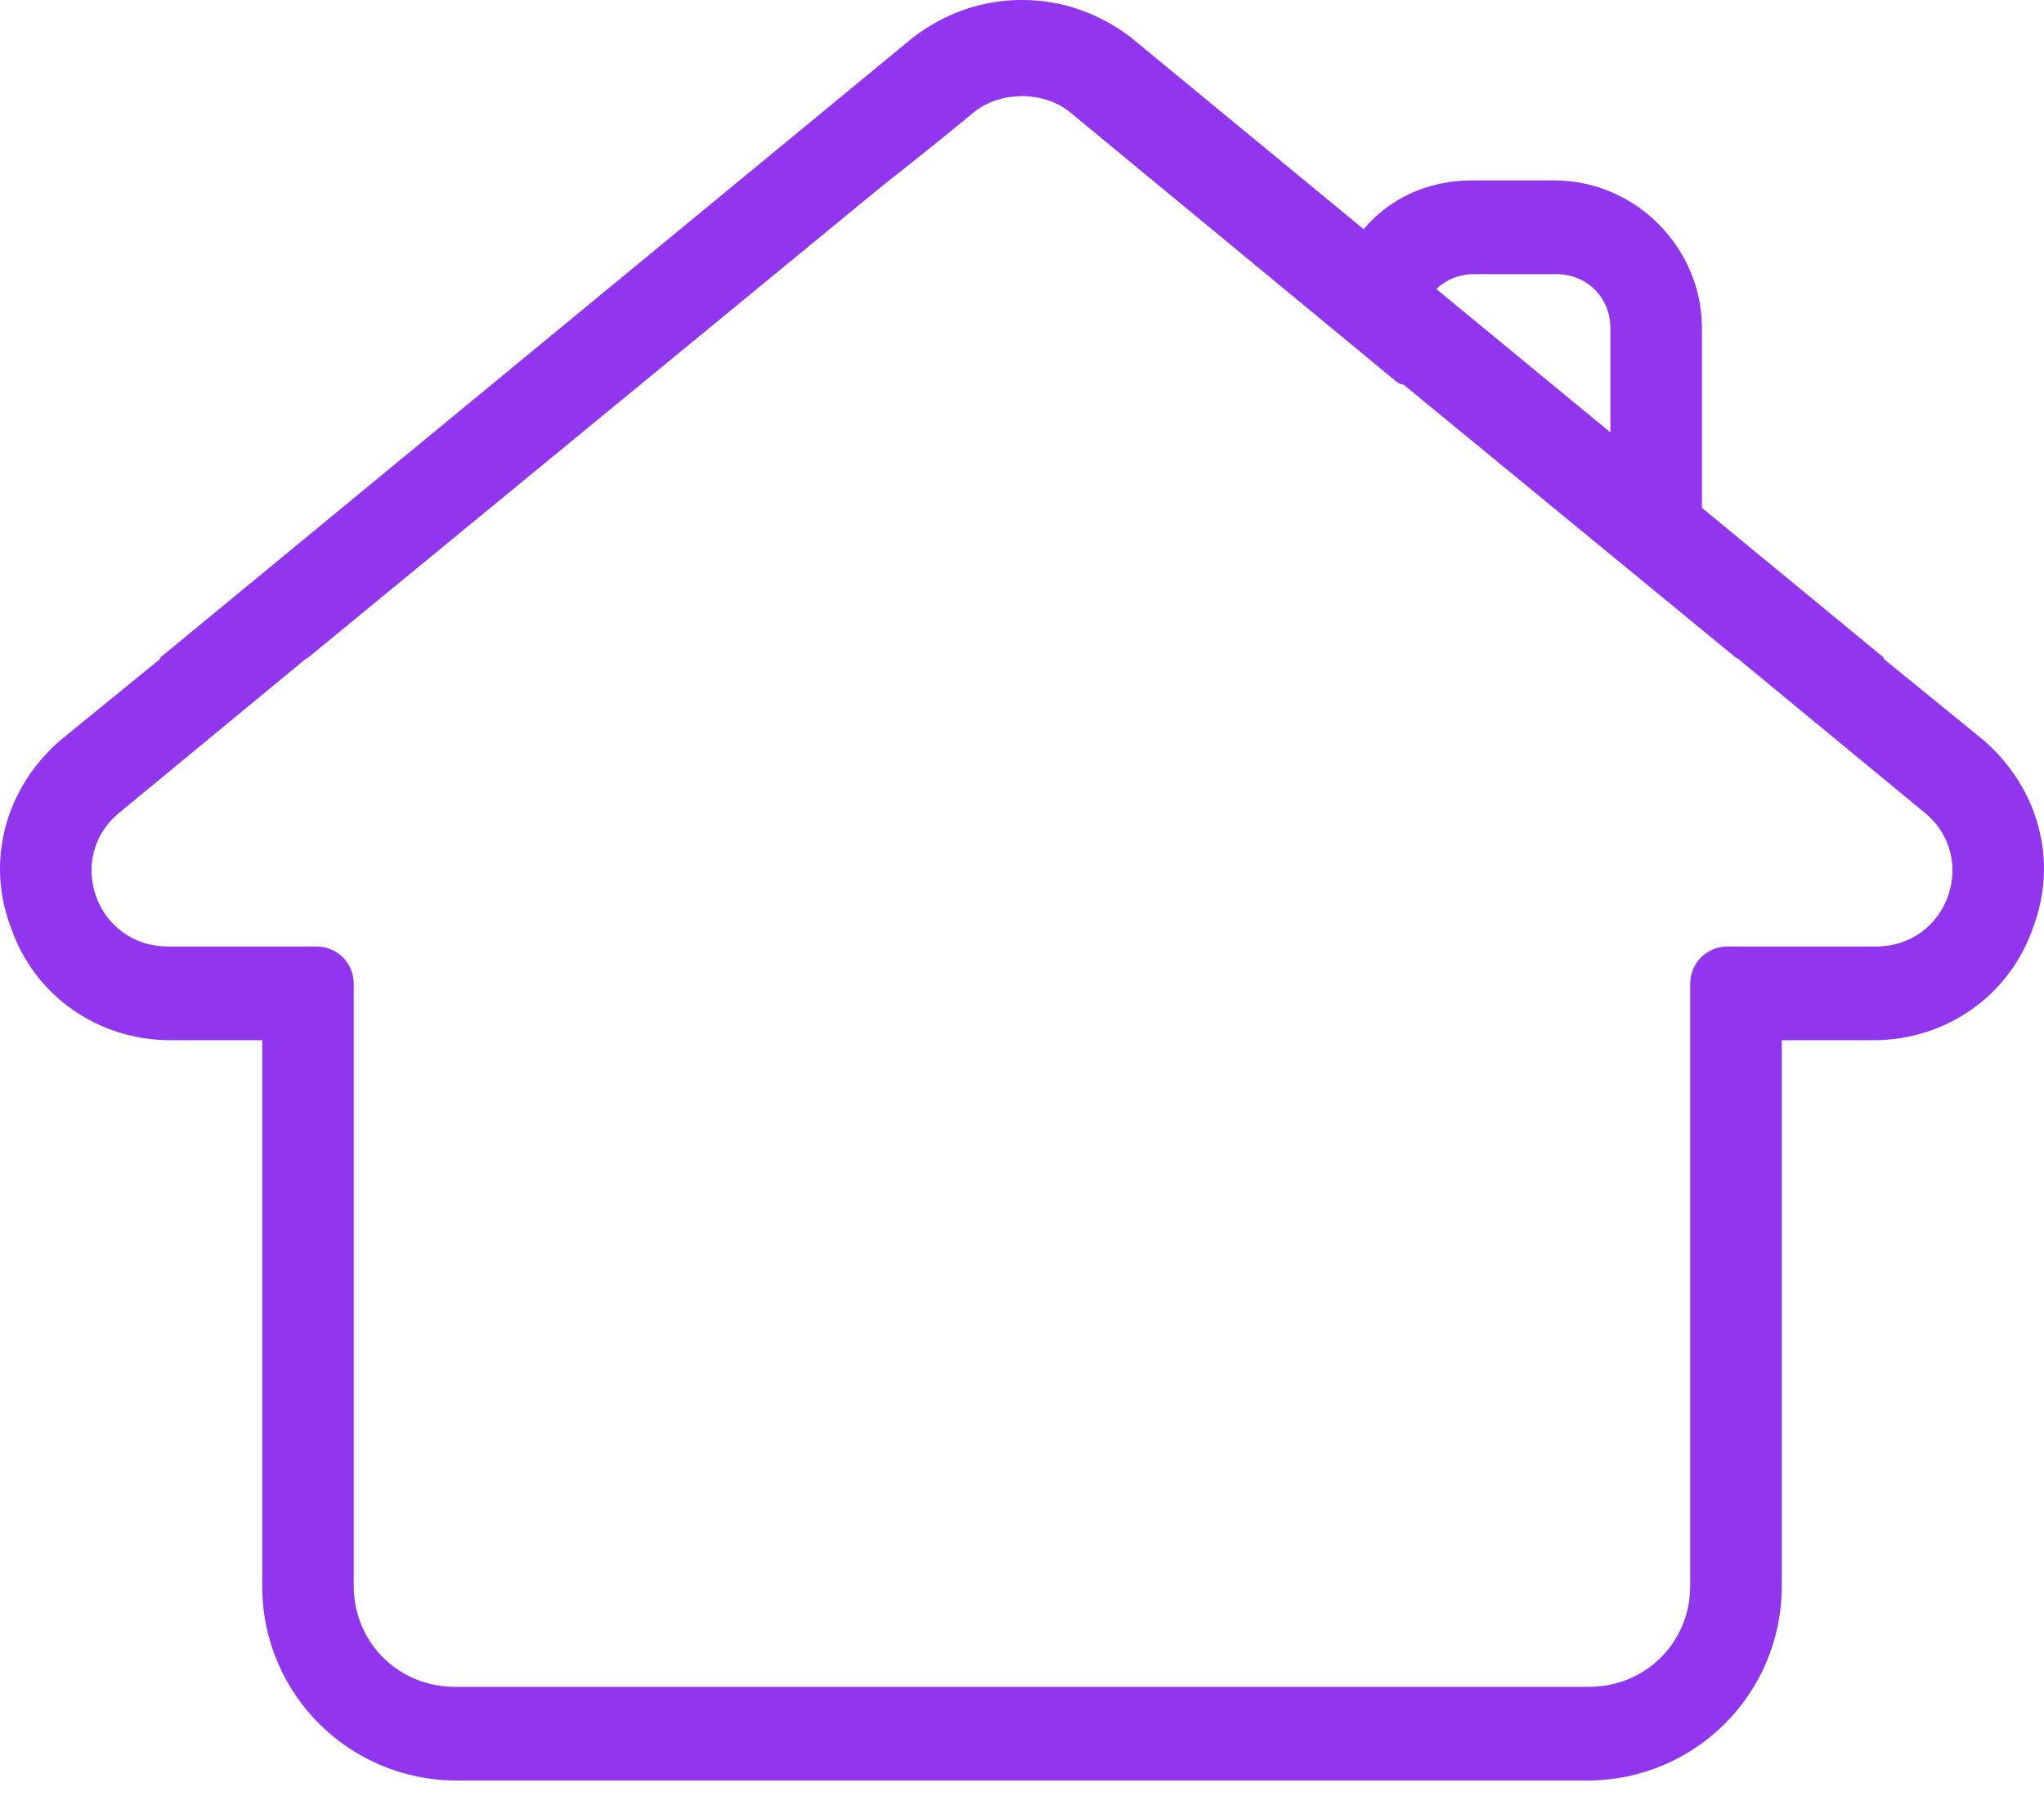 <svg width="77" height="68" viewBox="0 0 77 68" fill="none" xmlns="http://www.w3.org/2000/svg">
<path fill-rule="evenodd" clip-rule="evenodd" d="M6.061 24.804C4.833 25.805 3.573 26.832 2.271 27.893C0.236 29.659 -0.56 32.395 0.413 34.955C1.298 37.514 3.686 39.192 6.428 39.192H9.877V59.758C9.877 63.819 13.15 67.085 17.219 67.085H59.78C63.849 67.085 67.122 63.819 67.122 59.758V39.192H70.571C73.313 39.192 75.701 37.514 76.586 34.955C77.559 32.395 76.763 29.659 74.728 27.893L70.938 24.804H70.998L64.114 19.133V12.358C64.114 9.357 61.638 6.797 58.542 6.797H55.446C53.813 6.797 52.347 7.464 51.372 8.636L42.605 1.412C41.455 0.53 40.039 0 38.536 0C38.524 0 38.512 3.86107e-05 38.499 0C38.487 3.86111e-05 38.475 0 38.463 0C36.96 0 35.544 0.53 34.395 1.412L6.002 24.804H6.061ZM11.543 24.804L4.482 30.63C2.448 32.307 3.597 35.661 6.339 35.661H11.912C12.708 35.661 13.327 36.279 13.327 37.073V59.758C13.327 61.877 15.008 63.554 17.131 63.554H59.869C61.991 63.554 63.672 61.877 63.672 59.758V37.073C63.672 36.279 64.291 35.661 65.087 35.661H70.66C73.402 35.661 74.552 32.307 72.517 30.63L65.456 24.804H65.425L52.873 14.49C52.783 14.48 52.695 14.447 52.616 14.388L40.321 4.237C39.8 3.804 39.11 3.626 38.499 3.619C37.889 3.626 37.199 3.804 36.678 4.237C35.531 5.184 34.403 6.087 33.292 6.959L11.574 24.804H11.543ZM54.109 10.89L60.665 16.291V12.358C60.665 11.21 59.78 10.328 58.63 10.328H55.535C54.971 10.328 54.472 10.539 54.109 10.89Z" fill="#9135EF"/>
</svg>
